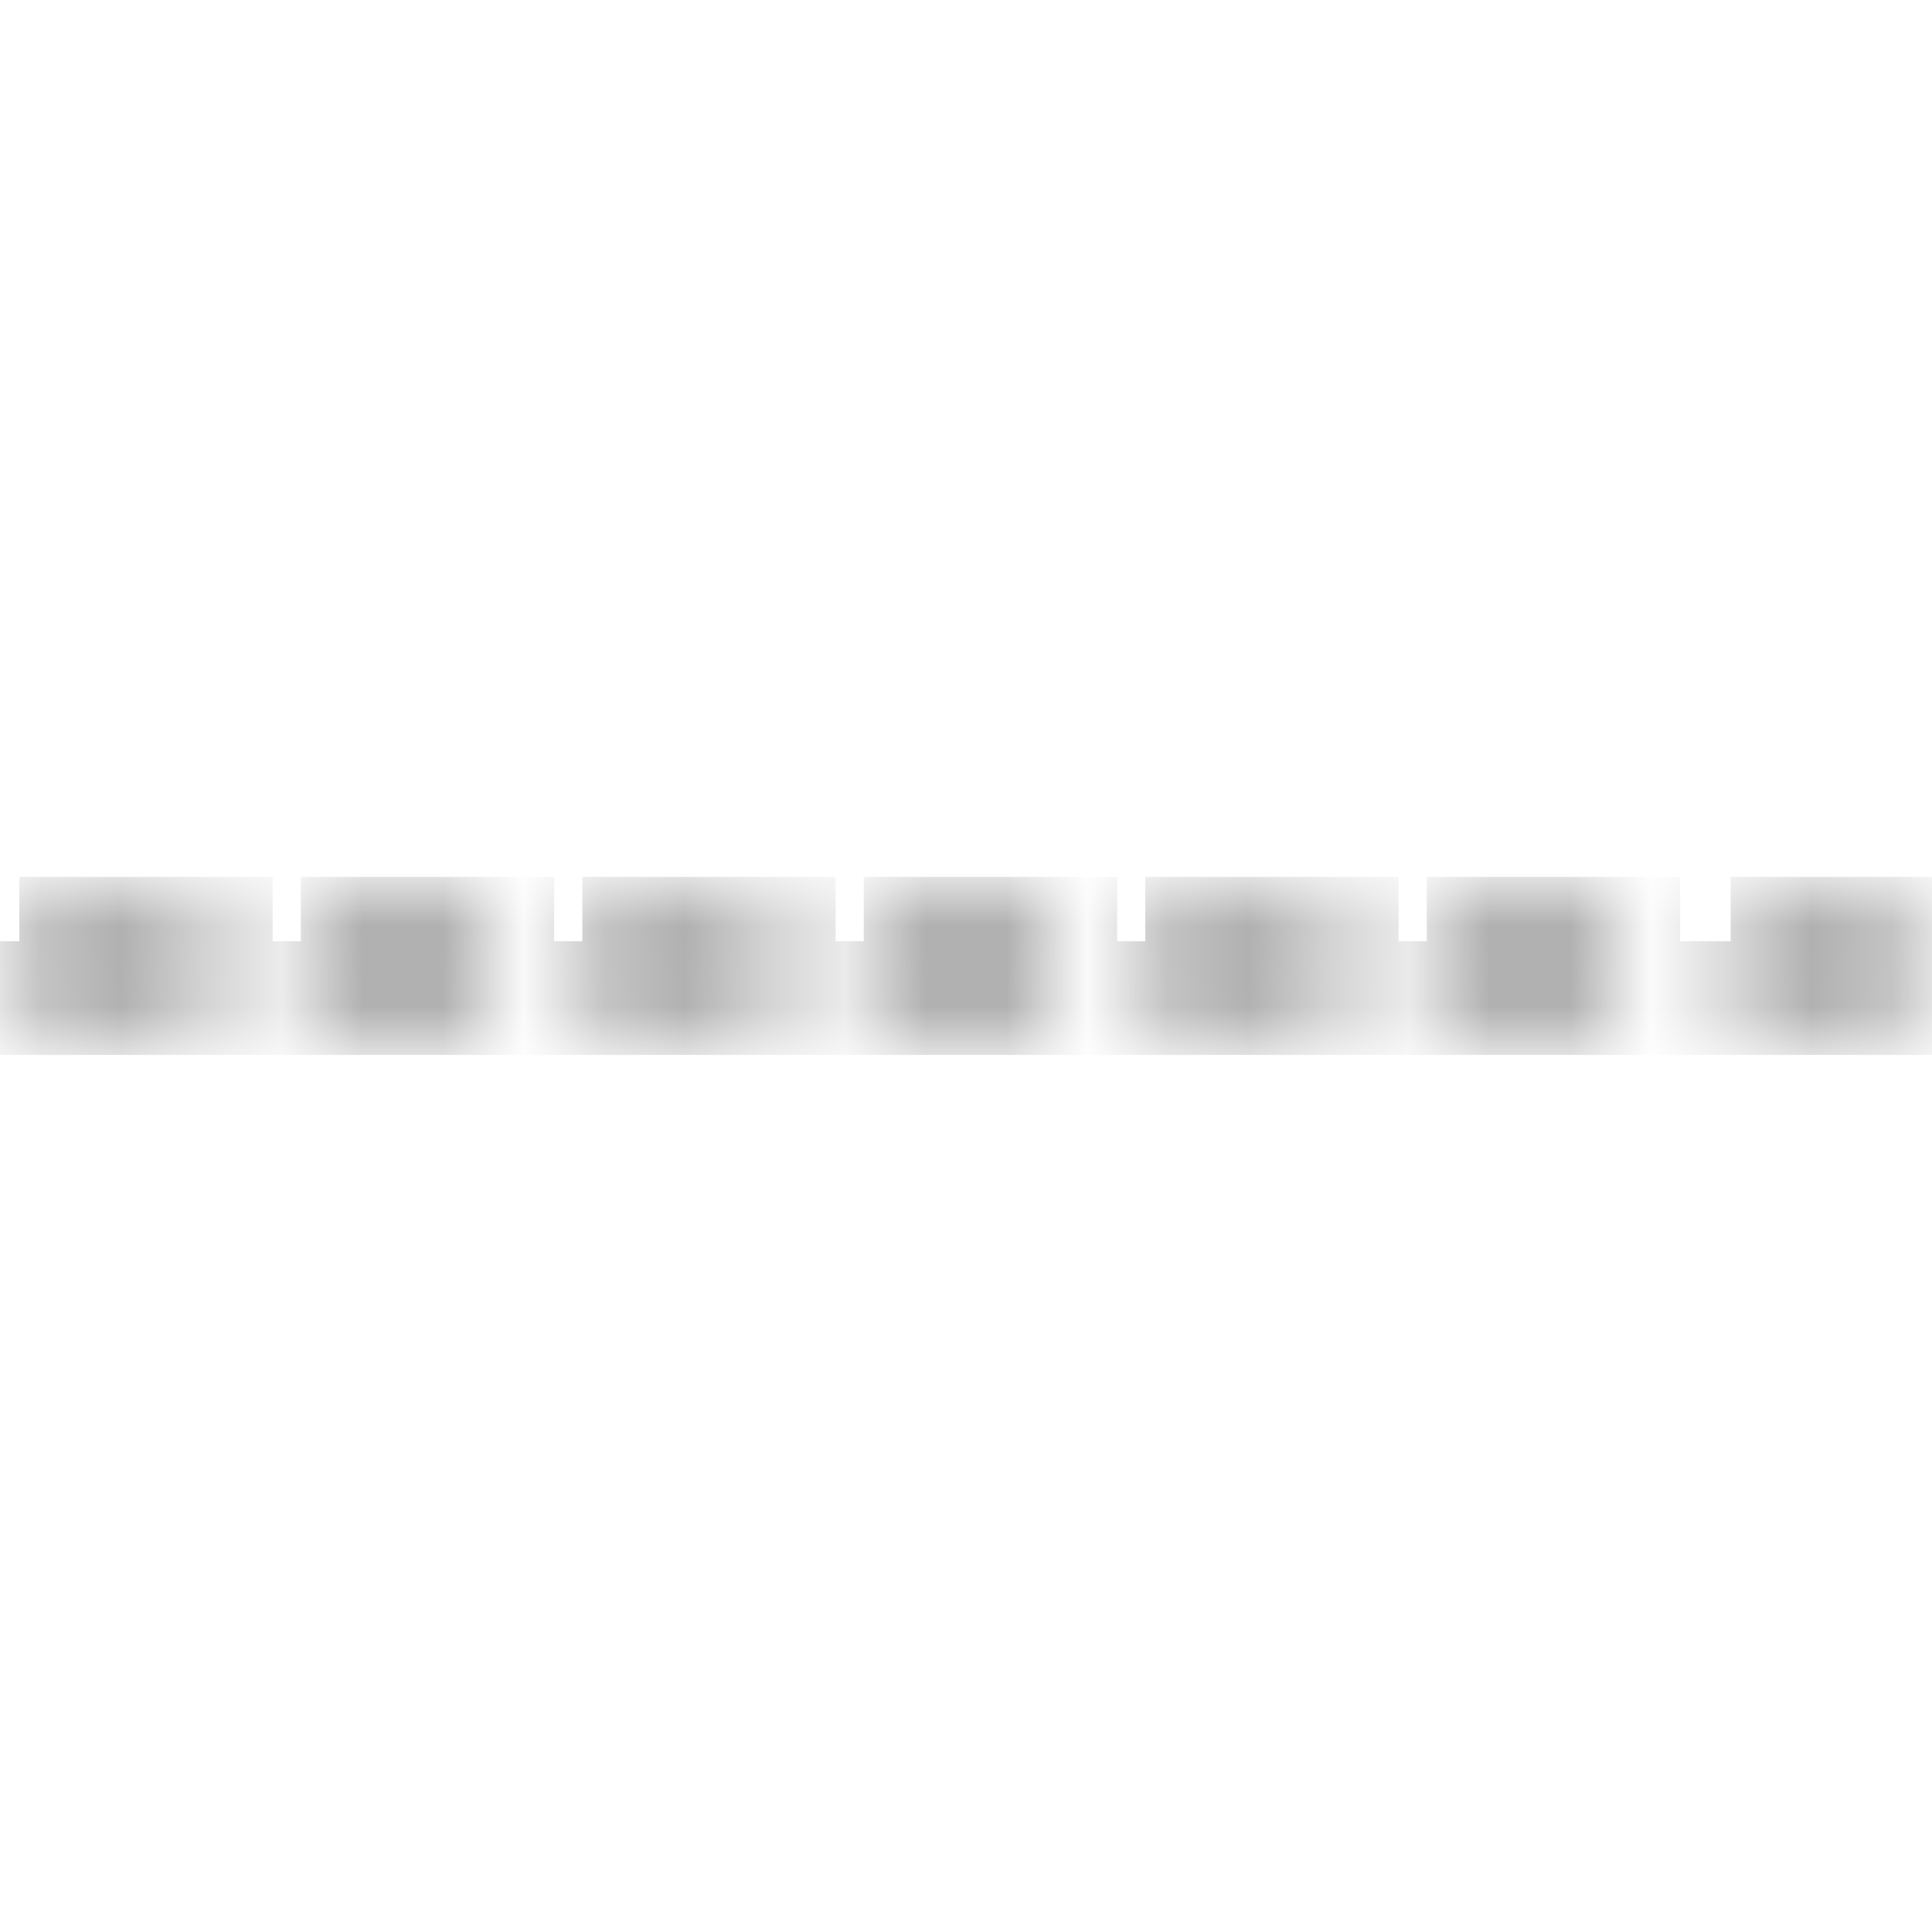 <svg width="24" height="24" viewBox="0 0 24 24" fill="none" xmlns="http://www.w3.org/2000/svg">
<mask id="mask0" mask-type="alpha" maskUnits="userSpaceOnUse" x="0" y="11" width="24" height="2">
<path d="M0.24 11.693H2.587V12.305H0.24V11.693ZM3.737 11.693H6.084V12.305H3.737V11.693ZM7.234 11.693H9.581V12.305H7.234V11.693ZM10.73 11.693H13.078V12.305H10.73V11.693ZM14.227 11.693H16.574V12.305H14.227V11.693ZM17.724 11.693H20.071V12.305H17.724V11.693ZM21.499 11.693H23.76V12.305H21.499V11.693Z" fill="white"/>
</mask>
<g mask="url(#mask0)">
<path d="M0.24 11.693H2.587V12.305H0.24V11.693ZM3.737 11.693H6.084V12.305H3.737V11.693ZM7.234 11.693H9.581V12.305H7.234V11.693ZM10.73 11.693H13.078V12.305H10.73V11.693ZM14.227 11.693H16.574V12.305H14.227V11.693ZM17.724 11.693H20.071V12.305H17.724V11.693ZM21.499 11.693H23.76V12.305H21.499V11.693Z" fill="black"/>
<path d="M2.587 11.693H3.387V10.893H2.587V11.693ZM2.587 12.305V13.105H3.387V12.305H2.587ZM0.24 12.305H-0.56V13.105H0.24V12.305ZM6.084 11.693H6.884V10.893H6.084V11.693ZM6.084 12.305V13.105H6.884V12.305H6.084ZM3.737 12.305H2.937V13.105H3.737V12.305ZM9.581 11.693H10.381V10.893H9.581V11.693ZM9.581 12.305V13.105H10.381V12.305H9.581ZM7.234 12.305H6.434V13.105H7.234V12.305ZM13.078 11.693H13.878V10.893H13.078V11.693ZM13.078 12.305V13.105H13.878V12.305H13.078ZM10.73 12.305H9.93V13.105H10.73V12.305ZM16.574 11.693H17.374V10.893H16.574V11.693ZM16.574 12.305V13.105H17.374V12.305H16.574ZM14.227 12.305H13.427V13.105H14.227V12.305ZM20.071 11.693H20.871V10.893H20.071V11.693ZM20.071 12.305V13.105H20.871V12.305H20.071ZM17.724 12.305H16.924V13.105H17.724V12.305ZM23.76 11.693H24.56V10.893H23.76V11.693ZM23.76 12.305V13.105H24.56V12.305H23.76ZM21.499 12.305H20.699V13.105H21.499V12.305ZM0.24 12.493H2.587V10.893H0.24V12.493ZM1.787 11.693V12.305H3.387V11.693H1.787ZM2.587 11.505H0.24V13.105H2.587V11.505ZM1.04 12.305V11.693H-0.56V12.305H1.04ZM3.737 12.493H6.084V10.893H3.737V12.493ZM5.284 11.693V12.305H6.884V11.693H5.284ZM6.084 11.505H3.737V13.105H6.084V11.505ZM4.537 12.305V11.693H2.937V12.305H4.537ZM7.234 12.493H9.581V10.893H7.234V12.493ZM8.781 11.693V12.305H10.381V11.693H8.781ZM9.581 11.505H7.234V13.105H9.581V11.505ZM8.034 12.305V11.693H6.434V12.305H8.034ZM10.73 12.493H13.078V10.893H10.73V12.493ZM12.278 11.693V12.305H13.878V11.693H12.278ZM13.078 11.505H10.73V13.105H13.078V11.505ZM11.53 12.305V11.693H9.93V12.305H11.53ZM14.227 12.493H16.574V10.893H14.227V12.493ZM15.774 11.693V12.305H17.374V11.693H15.774ZM16.574 11.505H14.227V13.105H16.574V11.505ZM15.027 12.305V11.693H13.427V12.305H15.027ZM17.724 12.493H20.071V10.893H17.724V12.493ZM19.271 11.693V12.305H20.871V11.693H19.271ZM20.071 11.505H17.724V13.105H20.071V11.505ZM18.524 12.305V11.693H16.924V12.305H18.524ZM21.499 12.493H23.76V10.893H21.499V12.493ZM22.96 11.693V12.305H24.56V11.693H22.96ZM23.76 11.505H21.499V13.105H23.76V11.505ZM22.299 12.305V11.693H20.699V12.305H22.299Z" fill="black"/>
</g>
</svg>
